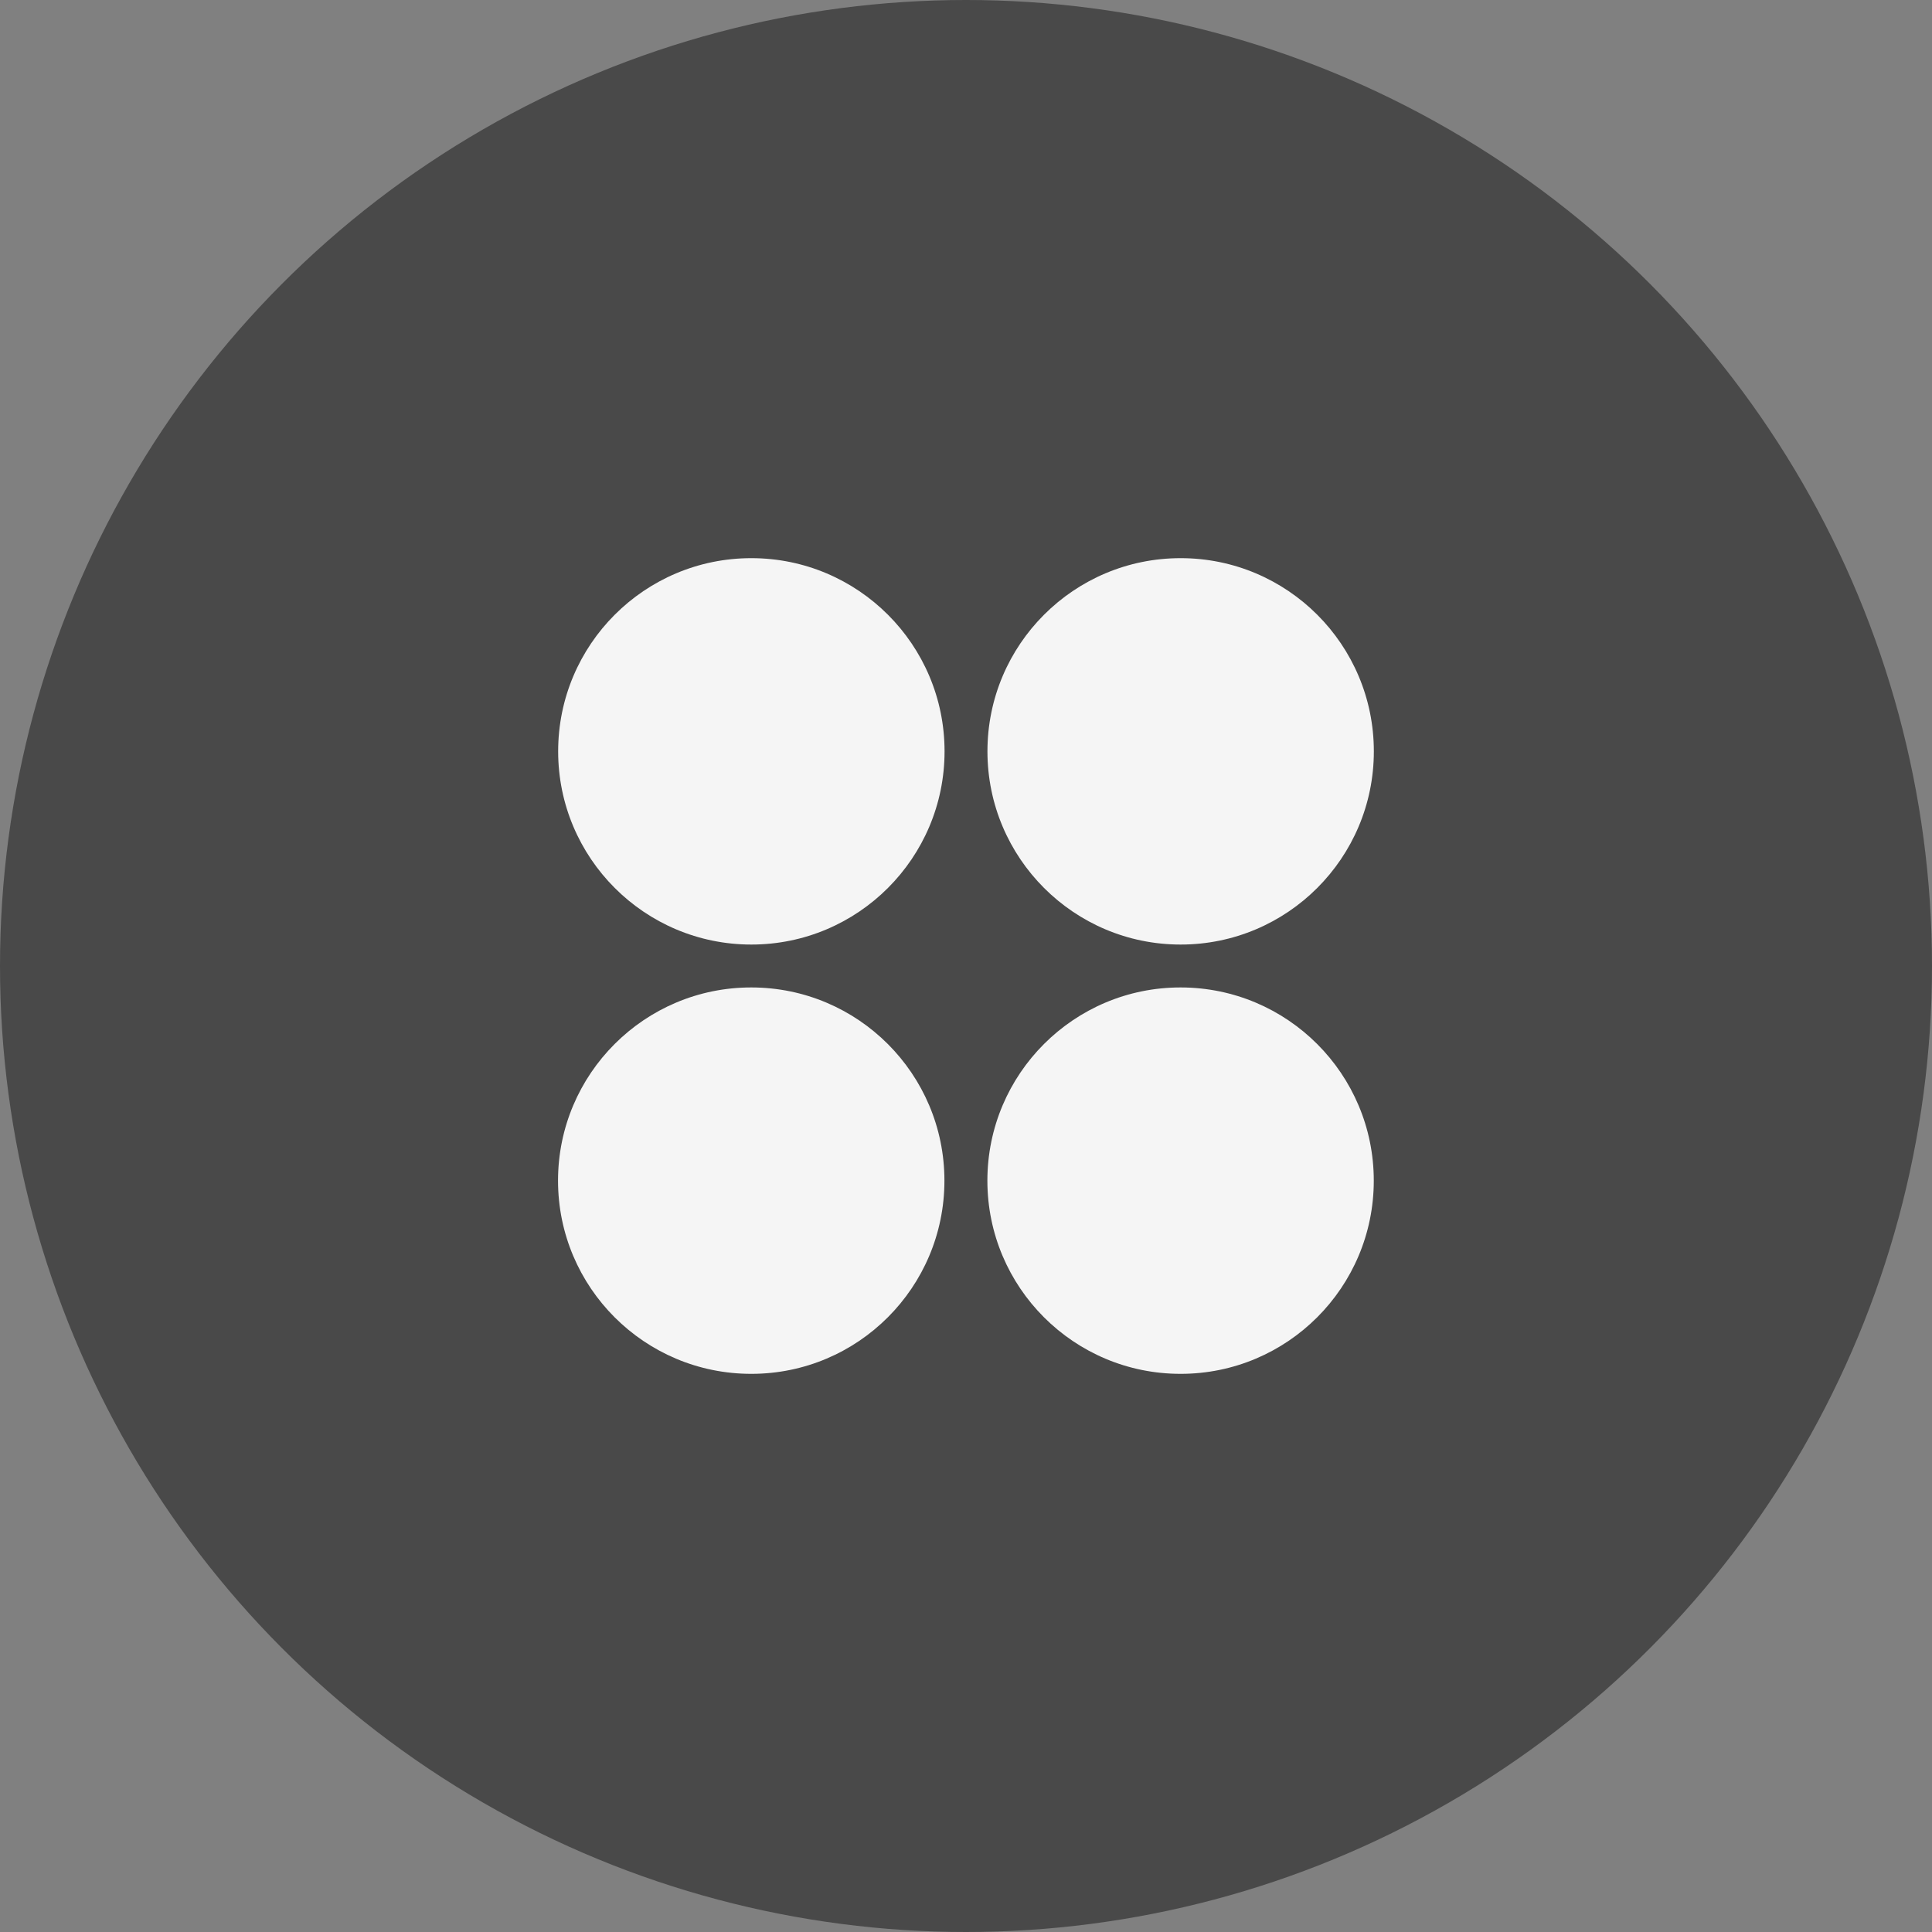 <svg xmlns="http://www.w3.org/2000/svg" xmlns:xlink="http://www.w3.org/1999/xlink" fill="none" version="1.1" width="30" height="30" viewBox="0 0 30 30"><rect x="0" y="0" width="30" height="30" fill="#808080" stroke="none"/><defs><clipPath id="master_svg0_2078_6884"><rect x="7" y="7" width="16" height="16" rx="0"/></clipPath></defs><g><rect x="0" y="0" width="30" height="30" rx="0" fill-opacity="1"/><g><g><g><ellipse cx="15" cy="15" rx="15" ry="15" fill="#494949" fill-opacity="1"/></g></g></g><g clip-path="url(#master_svg0_2078_6884)"><g><path d="M11.667,14.667C10.01,14.667,8.667,13.323,8.667,11.667C8.667,10.01,10.01,8.667,11.667,8.667C13.323,8.667,14.667,10.01,14.667,11.667C14.667,13.323,13.323,14.667,11.667,14.667ZM11.667,21.333C10.009,21.334,8.665,19.991,8.665,18.333C8.665,16.676,10.009,15.332,11.667,15.333C13.323,15.334,14.665,16.677,14.665,18.333C14.665,19.99,13.323,21.333,11.667,21.333ZM18.333,14.667C16.676,14.667,15.333,13.323,15.333,11.667C15.333,10.01,16.676,8.667,18.333,8.667C19.99,8.667,21.333,10.01,21.333,11.667C21.333,13.323,19.99,14.667,18.333,14.667ZM18.333,21.333C16.676,21.334,15.332,19.991,15.332,18.333C15.332,16.676,16.676,15.332,18.333,15.333C19.99,15.334,21.332,16.677,21.332,18.333C21.332,19.99,19.99,21.333,18.333,21.333Z" fill="#F5F5F5" fill-opacity="1"/></g></g></g></svg>